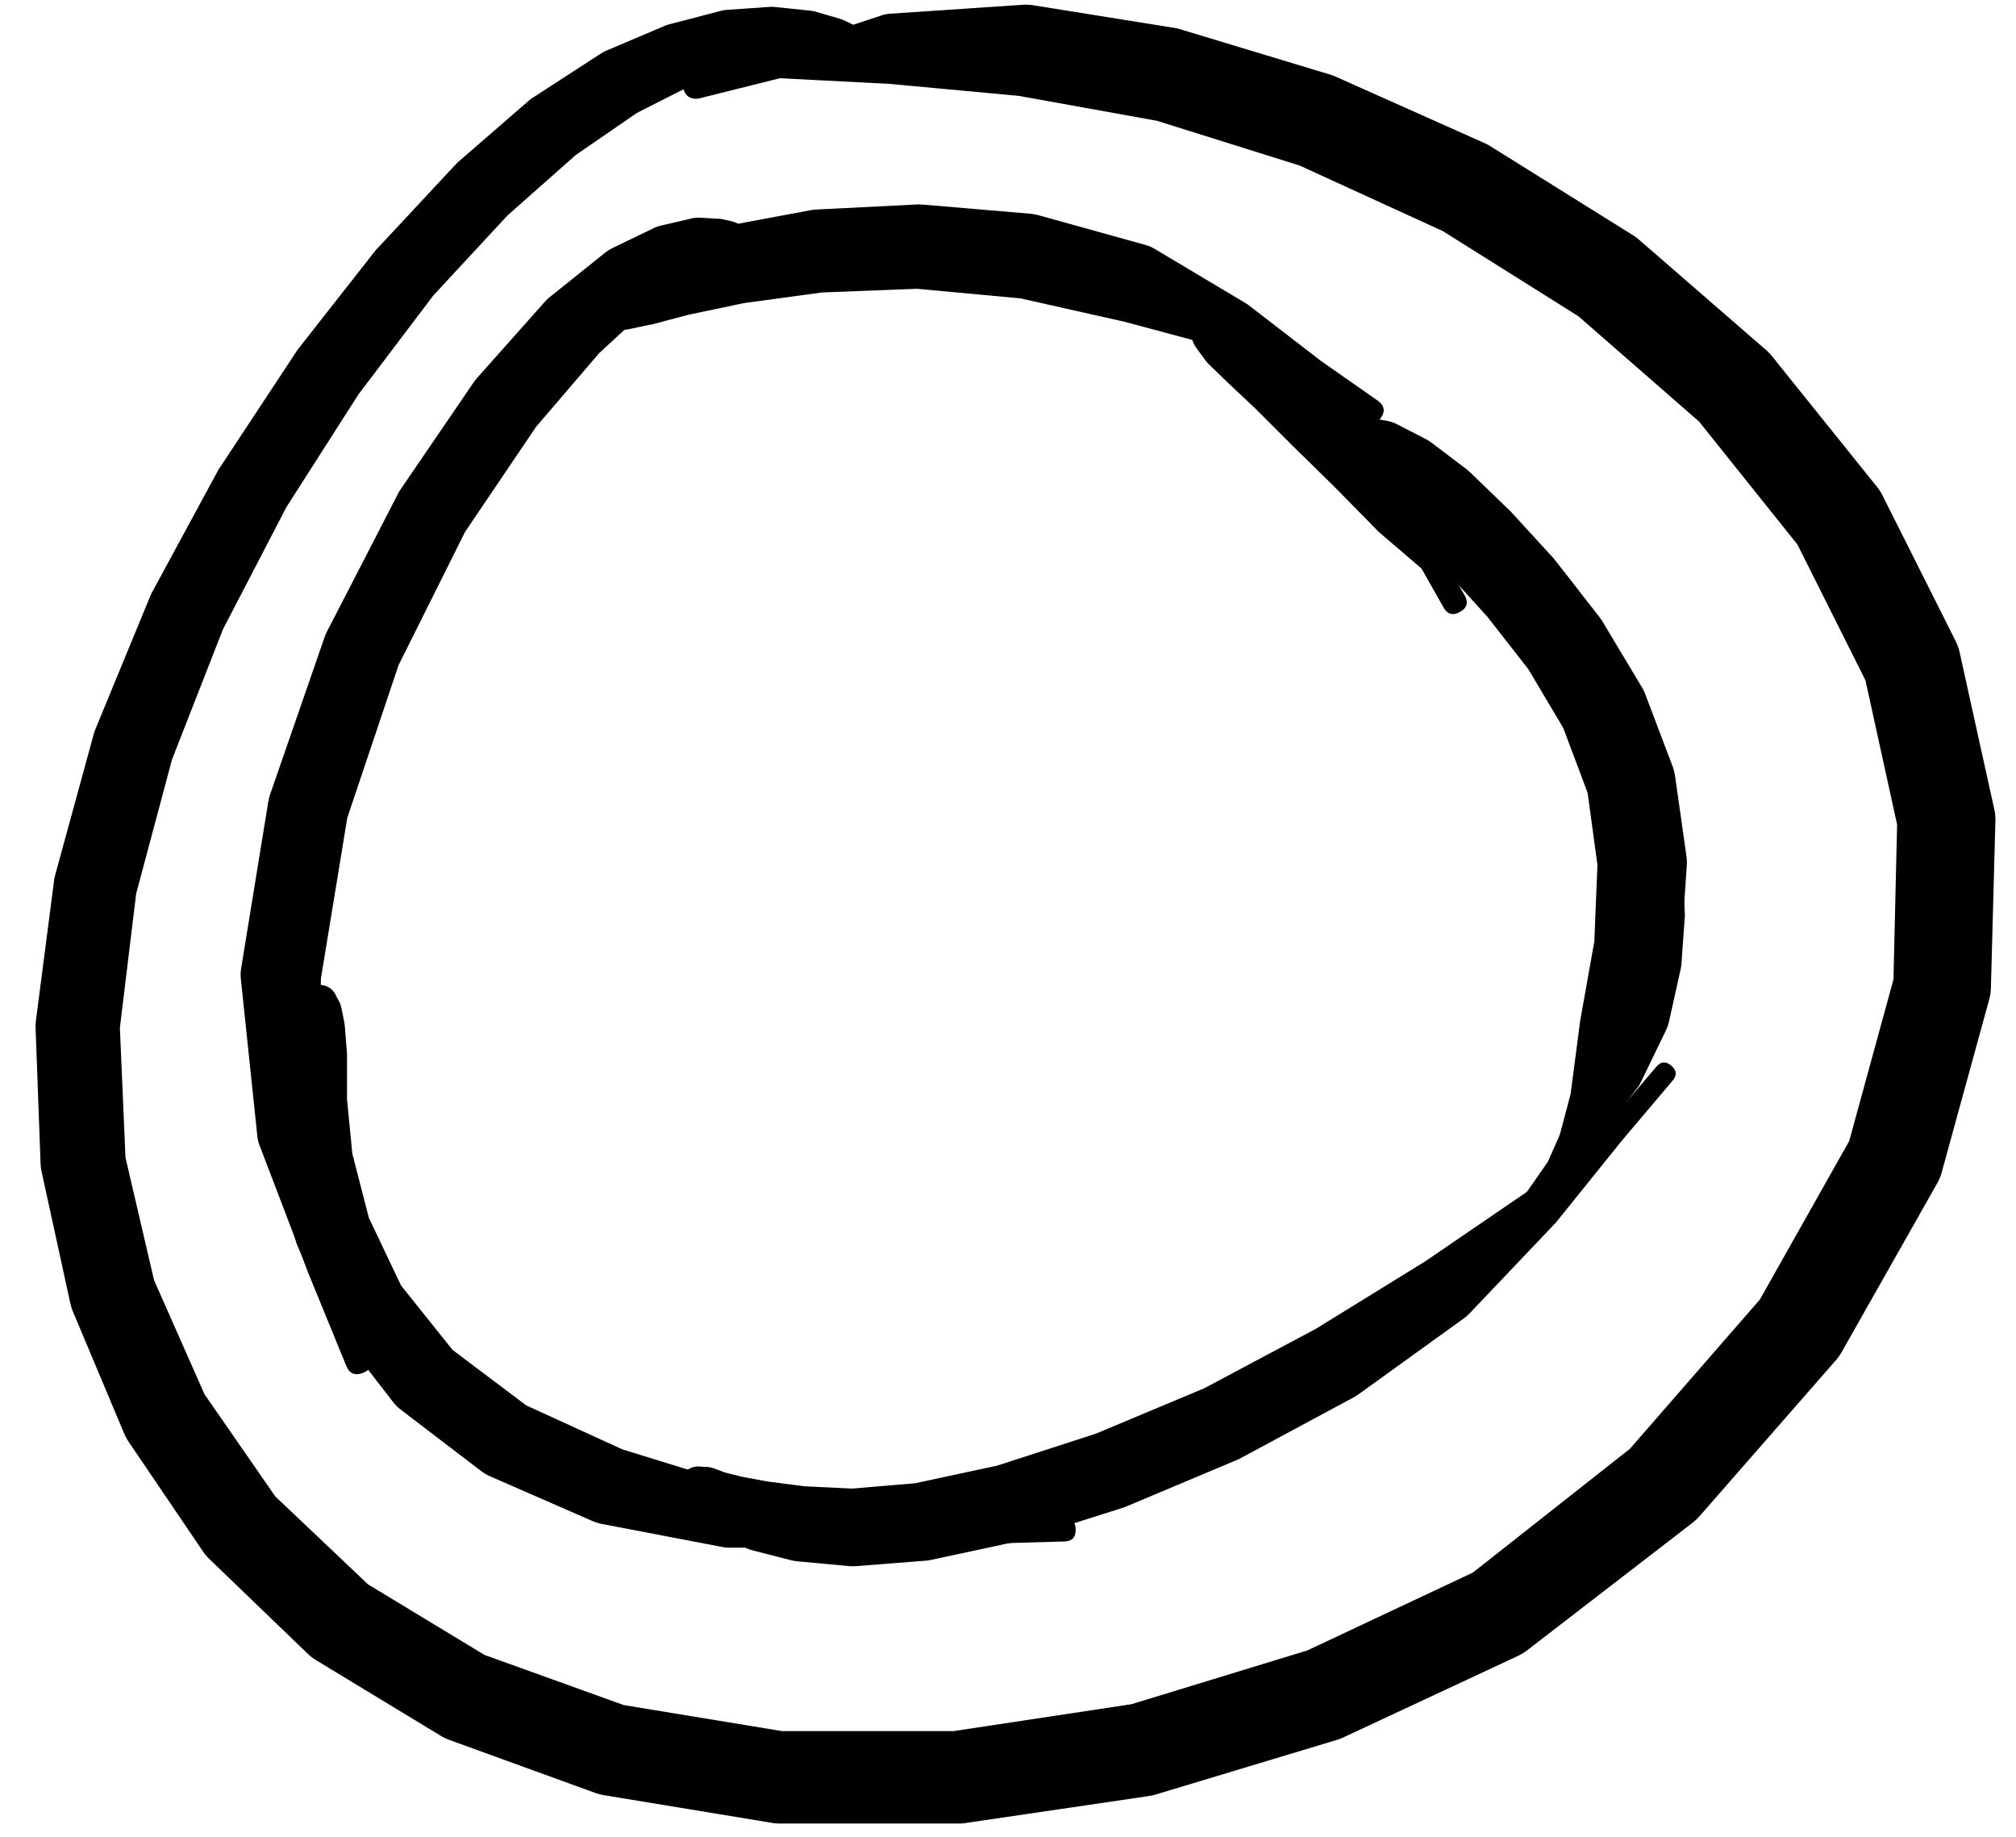 <svg width="45" height="41" viewBox="0 0 45 41" fill="none" xmlns="http://www.w3.org/2000/svg">
<g clip-path="url(#clip0_1_7171)">
<path d="M19.242 1.308C19.242 1.401 19.275 1.481 19.34 1.547C19.406 1.613 19.486 1.646 19.579 1.646C19.672 1.646 19.752 1.613 19.818 1.547C19.884 1.481 19.917 1.401 19.917 1.308C19.917 1.215 19.884 1.135 19.818 1.069C19.752 1.004 19.672 0.971 19.579 0.971C19.486 0.971 19.406 1.004 19.34 1.069C19.275 1.135 19.242 1.215 19.242 1.308ZM19.71 0.921L19.573 0.858L19.342 0.696C19.32 0.681 19.297 0.669 19.273 0.658L18.848 0.458C18.823 0.446 18.799 0.435 18.773 0.427L18.198 0.258C18.163 0.249 18.127 0.242 18.091 0.239L17.316 0.158C17.279 0.153 17.241 0.151 17.204 0.152L16.229 0.22C16.186 0.223 16.145 0.229 16.104 0.239L14.953 0.539C14.919 0.547 14.886 0.558 14.853 0.571L13.515 1.139C13.476 1.157 13.439 1.178 13.403 1.202L11.928 2.158C11.895 2.177 11.864 2.198 11.834 2.221L10.227 3.615C10.205 3.635 10.185 3.655 10.165 3.677L8.452 5.515C8.435 5.531 8.418 5.548 8.402 5.565L6.645 7.803C6.632 7.821 6.62 7.84 6.608 7.859L4.926 10.41C4.911 10.43 4.896 10.451 4.883 10.472L3.376 13.254C3.362 13.283 3.35 13.312 3.339 13.342L2.113 16.317C2.101 16.352 2.09 16.387 2.082 16.424L1.232 19.53C1.221 19.572 1.212 19.613 1.207 19.655L0.801 22.787C0.794 22.839 0.792 22.891 0.794 22.944L0.907 26.007C0.91 26.061 0.919 26.116 0.932 26.169L1.569 29.088C1.581 29.146 1.598 29.203 1.62 29.257L2.77 31.995C2.795 32.057 2.826 32.115 2.863 32.17L4.533 34.633C4.573 34.692 4.619 34.746 4.67 34.796L6.877 36.921C6.932 36.974 6.992 37.02 7.058 37.059L9.84 38.746C9.897 38.782 9.958 38.811 10.021 38.834L13.309 40.028C13.368 40.048 13.429 40.063 13.491 40.072L17.204 40.684C17.259 40.695 17.316 40.702 17.372 40.703H21.367C21.417 40.705 21.467 40.703 21.517 40.697L25.637 40.091C25.687 40.084 25.737 40.073 25.787 40.059L29.869 38.828C29.916 38.812 29.962 38.794 30.006 38.772L33.876 36.965C33.947 36.933 34.013 36.893 34.076 36.846L37.789 33.983C37.846 33.938 37.898 33.888 37.945 33.833L40.989 30.351C41.037 30.295 41.079 30.235 41.114 30.17L43.234 26.425C43.28 26.347 43.315 26.263 43.34 26.175L44.403 22.306C44.425 22.222 44.438 22.137 44.44 22.05L44.54 18.33C44.543 18.239 44.535 18.15 44.515 18.061L43.746 14.579C43.728 14.49 43.699 14.405 43.659 14.323L42.027 11.072C41.993 11.001 41.951 10.935 41.902 10.873L39.571 7.972C39.531 7.92 39.487 7.872 39.439 7.828L36.595 5.359C36.554 5.322 36.51 5.289 36.464 5.259L33.3 3.284C33.258 3.255 33.215 3.23 33.169 3.209L29.837 1.721C29.797 1.701 29.755 1.685 29.712 1.671L26.381 0.664C26.335 0.649 26.29 0.636 26.243 0.627L23.042 0.114C22.965 0.103 22.888 0.101 22.811 0.108L19.842 0.308C19.777 0.315 19.715 0.329 19.654 0.352L17.291 1.133L15.435 1.602C15.268 1.67 15.206 1.792 15.25 1.967C15.294 2.142 15.405 2.22 15.585 2.202L17.41 1.746L19.842 1.871L22.742 2.14L25.824 2.696L29.012 3.696L32.207 5.159L35.232 7.059L37.926 9.41L40.121 12.154L41.64 15.186L42.346 18.405L42.265 21.862L41.277 25.469L39.283 29.007L36.382 32.339L32.876 35.102L29.181 36.84L25.255 38.04L21.286 38.64H17.454L13.922 38.059L10.815 36.94L8.215 35.365L6.145 33.402L4.564 31.12L3.439 28.576L2.801 25.838L2.676 22.944L3.039 19.949L3.839 16.955L4.976 14.048L6.395 11.316L8.002 8.803L9.671 6.597L11.328 4.809L12.853 3.459L14.216 2.521L15.41 1.915L16.435 1.596L17.297 1.464L17.985 1.471L18.535 1.527L18.985 1.602L19.273 1.646L19.423 1.683C19.653 1.731 19.81 1.645 19.892 1.425C19.975 1.205 19.915 1.037 19.71 0.921Z" fill="black"/>
<path d="M16.397 4.959L16.36 4.946C16.343 4.941 16.327 4.937 16.31 4.934L16.11 4.89C16.087 4.886 16.064 4.884 16.041 4.884L15.628 4.859C15.571 4.855 15.515 4.859 15.46 4.871L14.759 5.034C14.707 5.045 14.657 5.061 14.609 5.084L13.665 5.54C13.612 5.565 13.562 5.597 13.515 5.634L12.253 6.646C12.216 6.677 12.183 6.71 12.153 6.746L10.646 8.44C10.621 8.468 10.598 8.497 10.577 8.528L8.921 10.954C8.902 10.984 8.885 11.015 8.871 11.047L7.295 14.104C7.276 14.142 7.259 14.182 7.245 14.223L6.026 17.742C6.01 17.791 5.997 17.841 5.989 17.892L5.383 21.612C5.37 21.691 5.368 21.77 5.376 21.849L5.745 25.369C5.75 25.427 5.763 25.483 5.783 25.538L6.852 28.338C6.852 28.34 6.852 28.342 6.852 28.344L7.727 30.482C7.798 30.661 7.923 30.715 8.102 30.644C8.281 30.574 8.335 30.449 8.264 30.27L7.402 28.163L7.077 25.269L7.164 21.837L7.752 18.255L8.896 14.848L10.377 11.879L11.965 9.528L13.378 7.878L14.491 6.853L15.284 6.315L15.878 5.984L16.216 5.802L16.372 5.746L16.397 5.734C16.578 5.668 16.668 5.539 16.668 5.346C16.668 5.154 16.578 5.025 16.397 4.959Z" fill="black"/>
<path d="M6.92 22.037L6.895 22.056C6.876 22.065 6.857 22.075 6.839 22.087L6.733 22.174C6.686 22.212 6.647 22.256 6.614 22.306L6.439 22.568C6.406 22.621 6.381 22.677 6.364 22.737L6.17 23.343C6.149 23.408 6.137 23.475 6.133 23.543L6.083 24.531C6.08 24.569 6.08 24.606 6.083 24.644L6.195 25.963C6.198 26.007 6.204 26.051 6.214 26.094L6.595 27.675C6.609 27.729 6.628 27.781 6.652 27.832L7.427 29.52C7.456 29.58 7.491 29.636 7.533 29.688L8.783 31.307C8.832 31.369 8.888 31.423 8.952 31.47L10.752 32.845C10.809 32.888 10.869 32.923 10.934 32.951L13.24 33.958C13.299 33.983 13.359 34.002 13.422 34.014L16.103 34.527C16.149 34.537 16.195 34.544 16.241 34.545L19.129 34.552C19.133 34.552 19.137 34.552 19.142 34.552L21.736 34.464L23.755 34.408C23.93 34.404 24.015 34.314 24.011 34.139C24.007 33.964 23.917 33.879 23.742 33.883L21.736 33.939L19.192 33.714L16.422 33.133L13.89 32.351L11.746 31.37L10.102 30.132L8.952 28.694L8.233 27.182L7.864 25.75L7.746 24.537V23.587C7.746 23.566 7.746 23.546 7.746 23.525L7.696 22.893C7.693 22.864 7.689 22.835 7.683 22.806L7.621 22.499C7.61 22.449 7.594 22.401 7.571 22.356L7.502 22.231L7.489 22.199C7.434 22.097 7.351 22.03 7.239 21.998C7.127 21.966 7.021 21.979 6.92 22.037Z" fill="black"/>
<path d="M15.178 33.145C15.178 33.257 15.218 33.353 15.297 33.432C15.377 33.512 15.472 33.551 15.585 33.551C15.697 33.551 15.793 33.512 15.872 33.432C15.951 33.353 15.991 33.257 15.991 33.145C15.991 33.033 15.951 32.937 15.872 32.858C15.793 32.779 15.697 32.739 15.585 32.739C15.472 32.739 15.377 32.779 15.297 32.858C15.218 32.937 15.178 33.033 15.178 33.145ZM15.184 33.033L15.178 33.051C15.167 33.088 15.161 33.126 15.159 33.164V33.208C15.157 33.284 15.171 33.357 15.203 33.426L15.253 33.539C15.281 33.598 15.319 33.65 15.366 33.695L15.566 33.895C15.584 33.913 15.602 33.93 15.622 33.945L15.972 34.22C16.017 34.253 16.065 34.28 16.116 34.302L16.691 34.571C16.735 34.589 16.781 34.604 16.828 34.614L17.685 34.833C17.728 34.843 17.772 34.849 17.816 34.852L18.96 34.958C19.01 34.962 19.06 34.962 19.11 34.958L20.629 34.839C20.667 34.837 20.704 34.833 20.742 34.827L22.667 34.414C22.695 34.407 22.722 34.399 22.748 34.389L25.036 33.664C25.062 33.657 25.087 33.648 25.111 33.639L27.593 32.595C27.621 32.584 27.648 32.572 27.674 32.558L30.218 31.189C30.253 31.17 30.287 31.149 30.319 31.126L32.688 29.419C32.726 29.392 32.761 29.36 32.794 29.326L34.701 27.319C34.709 27.311 34.718 27.303 34.726 27.294L36.195 25.469L37.332 24.125C37.436 24.004 37.428 23.892 37.307 23.788C37.186 23.683 37.074 23.692 36.97 23.812L35.838 25.144L34.069 26.613L31.819 28.151L29.368 29.663L26.88 30.988L24.461 32.001L22.261 32.714L20.429 33.108L19.023 33.227L17.966 33.176L17.141 33.07L16.566 32.964L16.191 32.87L15.953 32.783C15.903 32.763 15.851 32.75 15.797 32.745L15.672 32.739C15.634 32.736 15.597 32.739 15.559 32.745L15.522 32.751C15.627 32.855 15.752 32.895 15.897 32.87L15.884 32.858C15.832 32.805 15.771 32.768 15.699 32.748C15.628 32.728 15.556 32.727 15.485 32.745C15.412 32.763 15.35 32.798 15.296 32.849C15.243 32.9 15.205 32.962 15.184 33.033Z" fill="black"/>
<path d="M29.643 9.953C29.643 10.066 29.683 10.161 29.762 10.241C29.842 10.32 29.938 10.36 30.05 10.36C30.162 10.36 30.258 10.32 30.337 10.241C30.416 10.161 30.456 10.066 30.456 9.953C30.456 9.841 30.416 9.745 30.337 9.666C30.258 9.587 30.162 9.547 30.05 9.547C29.938 9.547 29.842 9.587 29.762 9.666C29.683 9.745 29.643 9.841 29.643 9.953ZM29.637 10.147L29.656 10.197C29.682 10.257 29.718 10.311 29.762 10.36L29.881 10.503C29.901 10.525 29.921 10.546 29.943 10.566L30.262 10.847C30.268 10.851 30.275 10.856 30.281 10.86L30.794 11.297L31.469 11.929L32.294 12.766L33.2 13.767L34.113 14.935L34.894 16.248L35.438 17.698L35.657 19.305L35.588 21.012L35.276 22.762C35.273 22.774 35.271 22.787 35.27 22.799L35.057 24.425L34.719 25.7L34.232 26.556C34.163 26.712 34.203 26.831 34.351 26.915C34.499 26.998 34.622 26.97 34.719 26.831L35.219 25.963L36.026 24.85C36.035 24.84 36.043 24.829 36.051 24.819L36.932 23.393C36.978 23.315 37.012 23.232 37.032 23.143L37.501 21.362C37.515 21.302 37.523 21.242 37.526 21.18L37.651 19.324C37.656 19.255 37.654 19.186 37.645 19.117L37.389 17.317C37.378 17.242 37.359 17.169 37.332 17.098L36.714 15.467C36.691 15.412 36.664 15.36 36.632 15.311L35.77 13.873C35.749 13.838 35.726 13.805 35.701 13.773L34.732 12.529C34.716 12.507 34.699 12.486 34.682 12.466L33.732 11.429C33.718 11.414 33.703 11.399 33.688 11.385L32.813 10.541C32.785 10.514 32.756 10.489 32.725 10.466L31.95 9.878C31.909 9.847 31.865 9.82 31.819 9.797L31.2 9.478C31.129 9.44 31.054 9.413 30.975 9.397L30.556 9.322C30.445 9.3 30.334 9.304 30.225 9.334L30.044 9.391C29.911 9.429 29.805 9.504 29.725 9.616L29.687 9.666C29.582 9.817 29.565 9.977 29.637 10.147Z" fill="black"/>
<path d="M13.278 6.815C13.278 6.931 13.319 7.03 13.4 7.111C13.482 7.193 13.581 7.234 13.697 7.234C13.812 7.234 13.911 7.193 13.993 7.111C14.075 7.03 14.115 6.931 14.115 6.815C14.115 6.7 14.075 6.601 13.993 6.519C13.911 6.437 13.812 6.396 13.697 6.396C13.581 6.396 13.482 6.437 13.4 6.519C13.319 6.601 13.278 6.7 13.278 6.815ZM13.253 6.796C13.253 6.917 13.296 7.02 13.381 7.106C13.466 7.191 13.569 7.234 13.69 7.234C13.811 7.234 13.914 7.191 14 7.106C14.085 7.02 14.128 6.917 14.128 6.796C14.128 6.676 14.085 6.572 14 6.487C13.914 6.402 13.811 6.359 13.69 6.359C13.569 6.359 13.466 6.402 13.381 6.487C13.296 6.572 13.253 6.676 13.253 6.796ZM13.178 6.771C13.178 6.911 13.227 7.031 13.326 7.13C13.425 7.228 13.544 7.278 13.684 7.278C13.824 7.278 13.943 7.228 14.042 7.13C14.141 7.031 14.19 6.911 14.19 6.771C14.19 6.632 14.141 6.512 14.042 6.413C13.943 6.315 13.824 6.265 13.684 6.265C13.544 6.265 13.425 6.315 13.326 6.413C13.227 6.512 13.178 6.632 13.178 6.771ZM13.653 7.34L13.815 7.359C13.891 7.367 13.966 7.362 14.04 7.347L14.515 7.247C14.53 7.245 14.545 7.243 14.559 7.24L15.359 7.028L16.61 6.765L18.354 6.528L20.473 6.446L22.773 6.659L25.111 7.184L27.343 7.784L29.175 8.528L30.425 9.403C30.579 9.512 30.71 9.489 30.819 9.334C30.927 9.18 30.904 9.049 30.75 8.941L29.481 8.053L27.868 6.809C27.85 6.795 27.831 6.783 27.812 6.771L25.78 5.559C25.711 5.518 25.639 5.486 25.561 5.465L23.173 4.802C23.118 4.787 23.062 4.776 23.005 4.771L20.579 4.565C20.535 4.562 20.492 4.562 20.448 4.565L18.223 4.677C18.183 4.679 18.143 4.683 18.104 4.69L16.297 5.027C16.27 5.032 16.243 5.039 16.216 5.046L14.934 5.415C14.924 5.419 14.913 5.423 14.903 5.427L14.097 5.696C14.054 5.709 14.012 5.726 13.972 5.746L13.54 5.978C13.409 6.049 13.309 6.151 13.24 6.284L13.165 6.428C13.117 6.519 13.093 6.617 13.093 6.721C13.094 6.824 13.118 6.922 13.167 7.013C13.216 7.105 13.283 7.179 13.369 7.237C13.455 7.295 13.55 7.329 13.653 7.34Z" fill="black"/>
<path d="M26.637 7.372C26.637 7.484 26.676 7.58 26.756 7.659C26.835 7.738 26.931 7.778 27.043 7.778C27.155 7.778 27.251 7.738 27.33 7.659C27.41 7.58 27.449 7.484 27.449 7.372C27.449 7.259 27.41 7.164 27.33 7.084C27.251 7.005 27.155 6.965 27.043 6.965C26.931 6.965 26.835 7.005 26.756 7.084C26.676 7.164 26.637 7.259 26.637 7.372ZM26.63 7.365C26.63 7.479 26.671 7.576 26.751 7.657C26.832 7.738 26.929 7.778 27.043 7.778C27.157 7.778 27.254 7.738 27.335 7.657C27.415 7.576 27.456 7.479 27.456 7.365C27.456 7.251 27.415 7.154 27.335 7.074C27.254 6.993 27.157 6.953 27.043 6.953C26.929 6.953 26.832 6.993 26.751 7.074C26.671 7.154 26.63 7.251 26.63 7.365ZM26.593 7.353C26.593 7.479 26.637 7.586 26.727 7.675C26.816 7.765 26.923 7.809 27.049 7.809C27.175 7.809 27.283 7.765 27.372 7.675C27.461 7.586 27.506 7.479 27.506 7.353C27.506 7.227 27.461 7.119 27.372 7.03C27.283 6.941 27.175 6.896 27.049 6.896C26.923 6.896 26.816 6.941 26.727 7.03C26.637 7.119 26.593 7.227 26.593 7.353ZM26.587 7.384V7.434C26.595 7.561 26.637 7.675 26.712 7.778L26.887 8.015C26.913 8.053 26.942 8.089 26.974 8.122L27.387 8.522C27.389 8.524 27.391 8.526 27.393 8.528L28.018 9.116L28.831 9.928C28.833 9.93 28.835 9.932 28.837 9.935L29.8 10.879L30.775 11.872C30.789 11.886 30.803 11.898 30.819 11.91L31.731 12.691L32.219 13.554C32.306 13.712 32.429 13.748 32.588 13.66C32.746 13.573 32.782 13.45 32.694 13.291L32.194 12.41L31.844 11.241C31.826 11.178 31.799 11.12 31.763 11.066L30.981 9.903C30.964 9.877 30.945 9.852 30.925 9.828L30.031 8.809C30.019 8.794 30.006 8.78 29.994 8.766L29.175 7.947C29.166 7.938 29.158 7.93 29.15 7.922L28.506 7.334C28.482 7.312 28.457 7.291 28.431 7.272L27.962 6.934C27.878 6.876 27.786 6.837 27.687 6.815L27.399 6.746C27.132 6.684 26.911 6.759 26.737 6.971L26.705 7.015C26.617 7.122 26.577 7.245 26.587 7.384Z" fill="black"/>
<path d="M36.195 18.692C36.195 18.805 36.234 18.901 36.314 18.98C36.393 19.059 36.489 19.099 36.601 19.099C36.713 19.099 36.809 19.059 36.888 18.98C36.968 18.901 37.007 18.805 37.007 18.692C37.007 18.58 36.968 18.485 36.888 18.405C36.809 18.326 36.713 18.286 36.601 18.286C36.489 18.286 36.393 18.326 36.314 18.405C36.234 18.485 36.195 18.58 36.195 18.692ZM36.163 18.499L36.057 18.668C35.981 18.788 35.944 18.919 35.945 19.061L35.951 19.599C35.951 19.603 35.951 19.607 35.951 19.611L35.97 20.393L35.901 21.343L35.676 22.468L35.37 23.712L34.994 24.931L34.551 25.931L34.069 26.625C33.986 26.771 34.013 26.892 34.151 26.988C34.289 27.083 34.412 27.067 34.519 26.938L35.013 26.238L35.738 25.356C35.74 25.352 35.742 25.348 35.745 25.344L36.545 24.287C36.571 24.254 36.594 24.219 36.614 24.181L37.189 22.993C37.216 22.937 37.237 22.879 37.251 22.818L37.514 21.637C37.523 21.596 37.529 21.554 37.532 21.512L37.607 20.468C37.609 20.434 37.609 20.401 37.607 20.368L37.564 19.549C37.561 19.485 37.55 19.423 37.532 19.361L37.376 18.843C37.327 18.681 37.233 18.552 37.095 18.455L36.926 18.342C36.8 18.255 36.662 18.226 36.511 18.257C36.361 18.288 36.245 18.369 36.163 18.499Z" fill="black"/>
</g>
<defs>
<clipPath id="clip0_1_7171">
<rect width="45" height="41" fill="white"/>
</clipPath>
</defs>
</svg>
